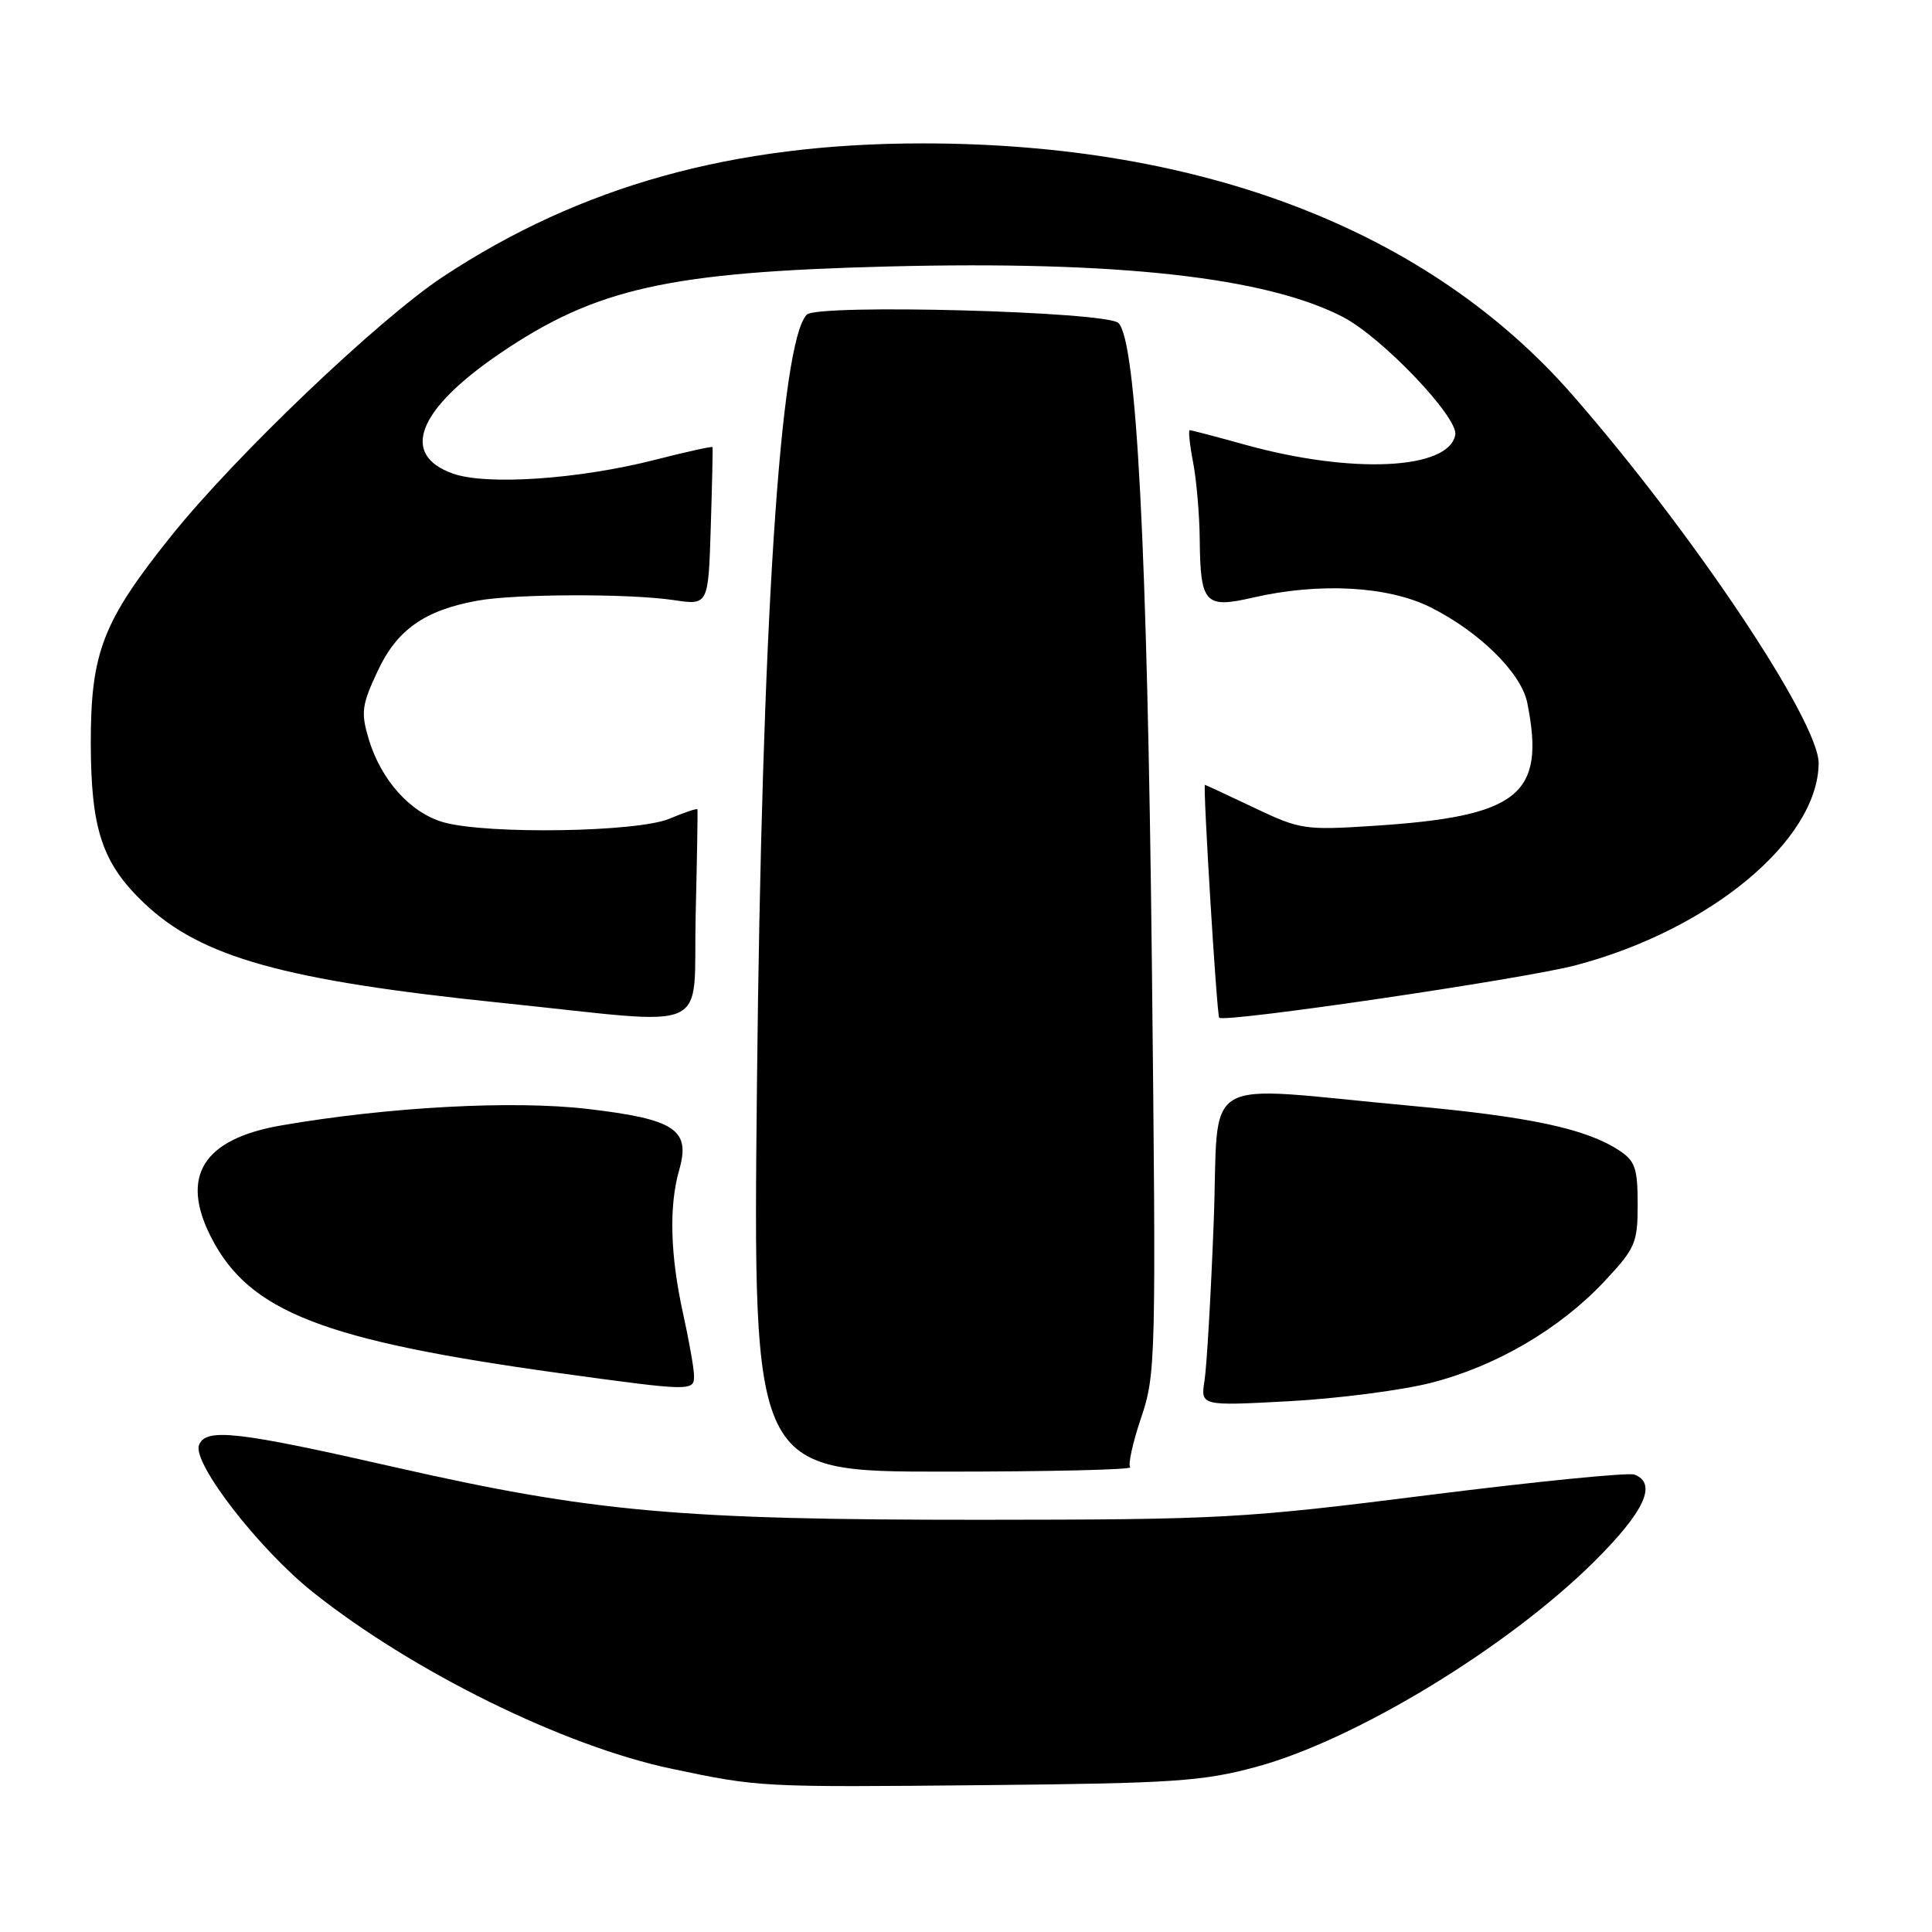 <?xml version="1.0" encoding="UTF-8" standalone="no"?>
<!DOCTYPE svg PUBLIC "-//W3C//DTD SVG 1.1//EN" "http://www.w3.org/Graphics/SVG/1.1/DTD/svg11.dtd" >
<svg xmlns="http://www.w3.org/2000/svg" xmlns:xlink="http://www.w3.org/1999/xlink" version="1.1" viewBox="0 0 256 256">
 <g >
 <path fill="currentColor"
d=" M 166.42 234.13 C 179.57 230.58 199.75 218.32 211.25 206.91 C 217.91 200.29 219.64 196.56 216.57 195.39 C 215.79 195.09 203.52 196.31 189.32 198.10 C 164.79 201.20 161.82 201.36 130.00 201.38 C 90.01 201.39 78.44 200.35 52.23 194.39 C 31.40 189.65 27.25 189.18 26.37 191.48 C 25.46 193.85 34.32 205.28 41.46 210.97 C 54.72 221.52 74.72 231.37 89.00 234.37 C 100.61 236.82 100.79 236.83 130.50 236.54 C 155.45 236.30 159.36 236.04 166.42 234.13 Z  M 149.76 194.42 C 149.44 194.11 150.09 191.16 151.20 187.87 C 153.16 182.08 153.20 180.25 152.63 127.70 C 152.02 72.55 150.60 45.19 148.20 42.80 C 146.67 41.27 108.36 40.24 106.91 41.69 C 103.38 45.22 100.93 83.07 100.30 143.75 C 99.77 195.00 99.77 195.00 125.05 195.00 C 138.96 195.00 150.07 194.74 149.76 194.42 Z  M 189.59 183.24 C 198.21 181.05 206.67 176.10 212.59 169.79 C 216.70 165.40 217.00 164.71 217.00 159.57 C 217.00 154.81 216.66 153.82 214.55 152.44 C 210.15 149.56 202.78 147.98 187.01 146.53 C 158.26 143.89 161.60 141.92 160.82 162.00 C 160.45 171.62 159.90 181.03 159.61 182.90 C 159.08 186.30 159.08 186.30 170.79 185.67 C 177.23 185.32 185.69 184.23 189.59 183.24 Z  M 91.96 182.25 C 91.95 181.29 91.29 177.57 90.50 174.00 C 88.80 166.28 88.63 159.78 90.00 155.02 C 91.53 149.68 89.46 148.30 77.86 146.94 C 68.00 145.78 51.48 146.67 37.29 149.12 C 26.92 150.91 23.83 155.83 27.97 163.94 C 33.01 173.81 42.75 177.61 74.16 181.95 C 91.66 184.36 92.01 184.37 91.96 182.25 Z  M 92.18 121.25 C 92.36 113.69 92.47 107.38 92.41 107.24 C 92.35 107.09 90.68 107.65 88.69 108.49 C 84.42 110.27 64.65 110.58 58.81 108.97 C 54.42 107.74 50.50 103.40 48.86 97.94 C 47.80 94.39 47.93 93.42 50.05 88.90 C 52.61 83.43 56.27 80.86 63.27 79.59 C 68.26 78.68 83.40 78.64 89.23 79.51 C 93.86 80.21 93.86 80.21 94.18 69.85 C 94.36 64.16 94.46 59.39 94.42 59.25 C 94.37 59.11 90.96 59.86 86.83 60.92 C 76.69 63.51 64.47 64.34 60.00 62.75 C 52.96 60.24 55.32 54.25 66.29 46.80 C 78.96 38.20 88.58 36.05 117.68 35.31 C 148.10 34.54 167.75 36.72 177.94 42.00 C 183.13 44.69 193.28 55.33 192.83 57.63 C 191.95 62.25 179.14 62.85 165.03 58.94 C 161.18 57.87 157.86 57.00 157.65 57.00 C 157.44 57.00 157.64 58.91 158.09 61.25 C 158.54 63.59 158.94 68.20 158.97 71.50 C 159.06 79.99 159.66 80.65 166.00 79.19 C 174.81 77.16 183.91 77.65 189.55 80.47 C 196.01 83.69 201.59 89.19 202.37 93.12 C 204.82 105.35 201.29 108.18 182.00 109.43 C 172.88 110.02 172.25 109.92 166.16 107.02 C 162.67 105.36 159.75 104.00 159.66 104.00 C 159.37 104.00 161.23 134.49 161.55 134.85 C 162.19 135.56 201.83 129.74 208.80 127.90 C 226.59 123.21 240.88 111.33 240.98 101.15 C 241.03 95.62 224.34 70.63 208.40 52.38 C 189.39 30.60 159.45 19.00 122.25 19.00 C 97.16 19.00 76.94 24.62 58.68 36.68 C 50.19 42.29 31.18 60.41 22.70 71.00 C 13.60 82.35 12.02 86.44 12.03 98.50 C 12.05 109.91 13.55 114.41 19.13 119.70 C 26.69 126.86 37.67 129.92 66.50 132.89 C 95.01 135.83 91.79 137.29 92.18 121.25 Z "/>
</g>
</svg>